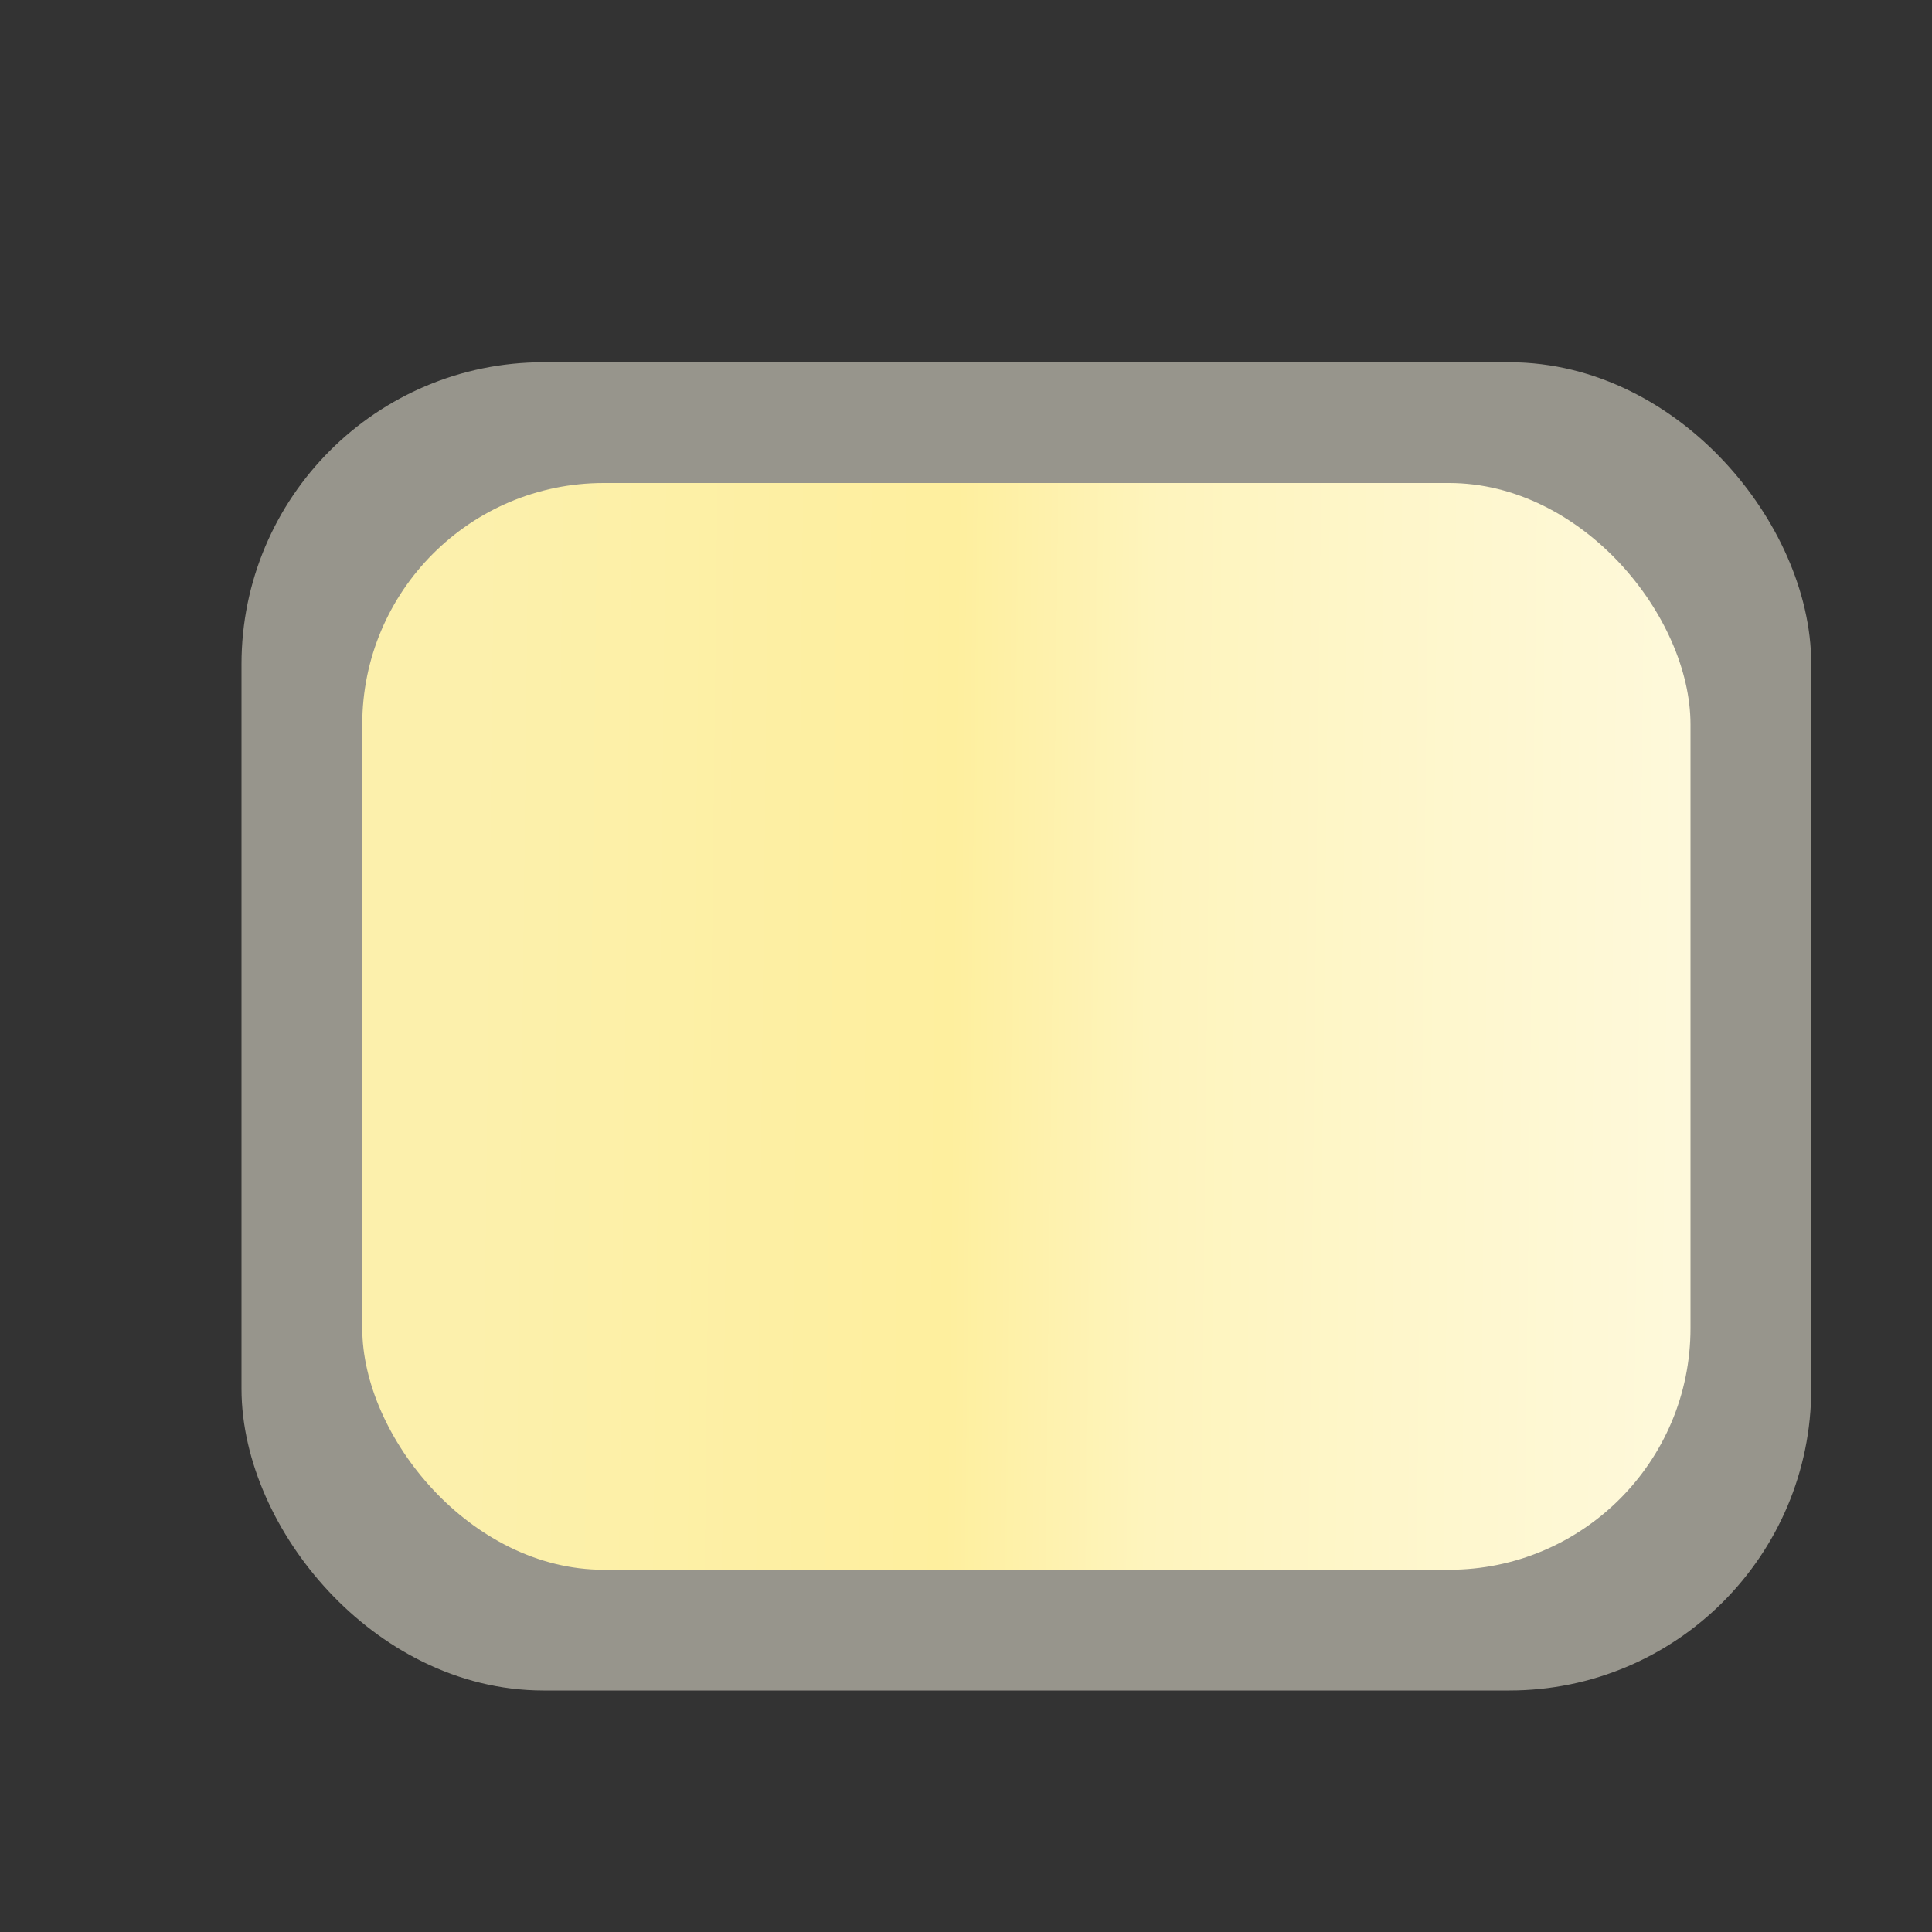 <?xml version="1.0" encoding="UTF-8"?>
<svg width="16px" height="16px" viewBox="0 0 16 16" version="1.1" xmlns="http://www.w3.org/2000/svg" xmlns:xlink="http://www.w3.org/1999/xlink">
    <rect x="0" y="0" width="16" height="16" fill="#333333" stroke="none"/>
    <title>Parameter</title>
    <defs>
        <linearGradient x1="100%" y1="50.965%" x2="8.331%" y2="50.094%" id="linearGradient-1">
            <stop stop-color="#FEF9DB" offset="0%"></stop>
            <stop stop-color="#FEF4BD" offset="44.204%"></stop>
            <stop stop-color="#FEEF9E" offset="60.713%"></stop>
            <stop stop-color="#FCF0AC" offset="100%"></stop>
        </linearGradient>
    </defs>
    <g id="九大图" stroke="none" stroke-width="1" fill="none" fill-rule="evenodd">
        <g transform="translate(-1608, -890)" id="Parameter">
            <g transform="translate(1608, 890)">
                <rect id="矩形" fill="#000000" fill-rule="nonzero" opacity="0" x="0" y="0" width="16" height="16"></rect>
                <rect id="矩形" stroke="#97958C" fill="#97958C" x="2.5" y="3.5" width="12" height="10" rx="2"></rect>
                <rect id="矩形" fill="url(#linearGradient-1)" x="3" y="4" width="11" height="9" rx="2"></rect>
            </g>
        </g>
    </g>
</svg>